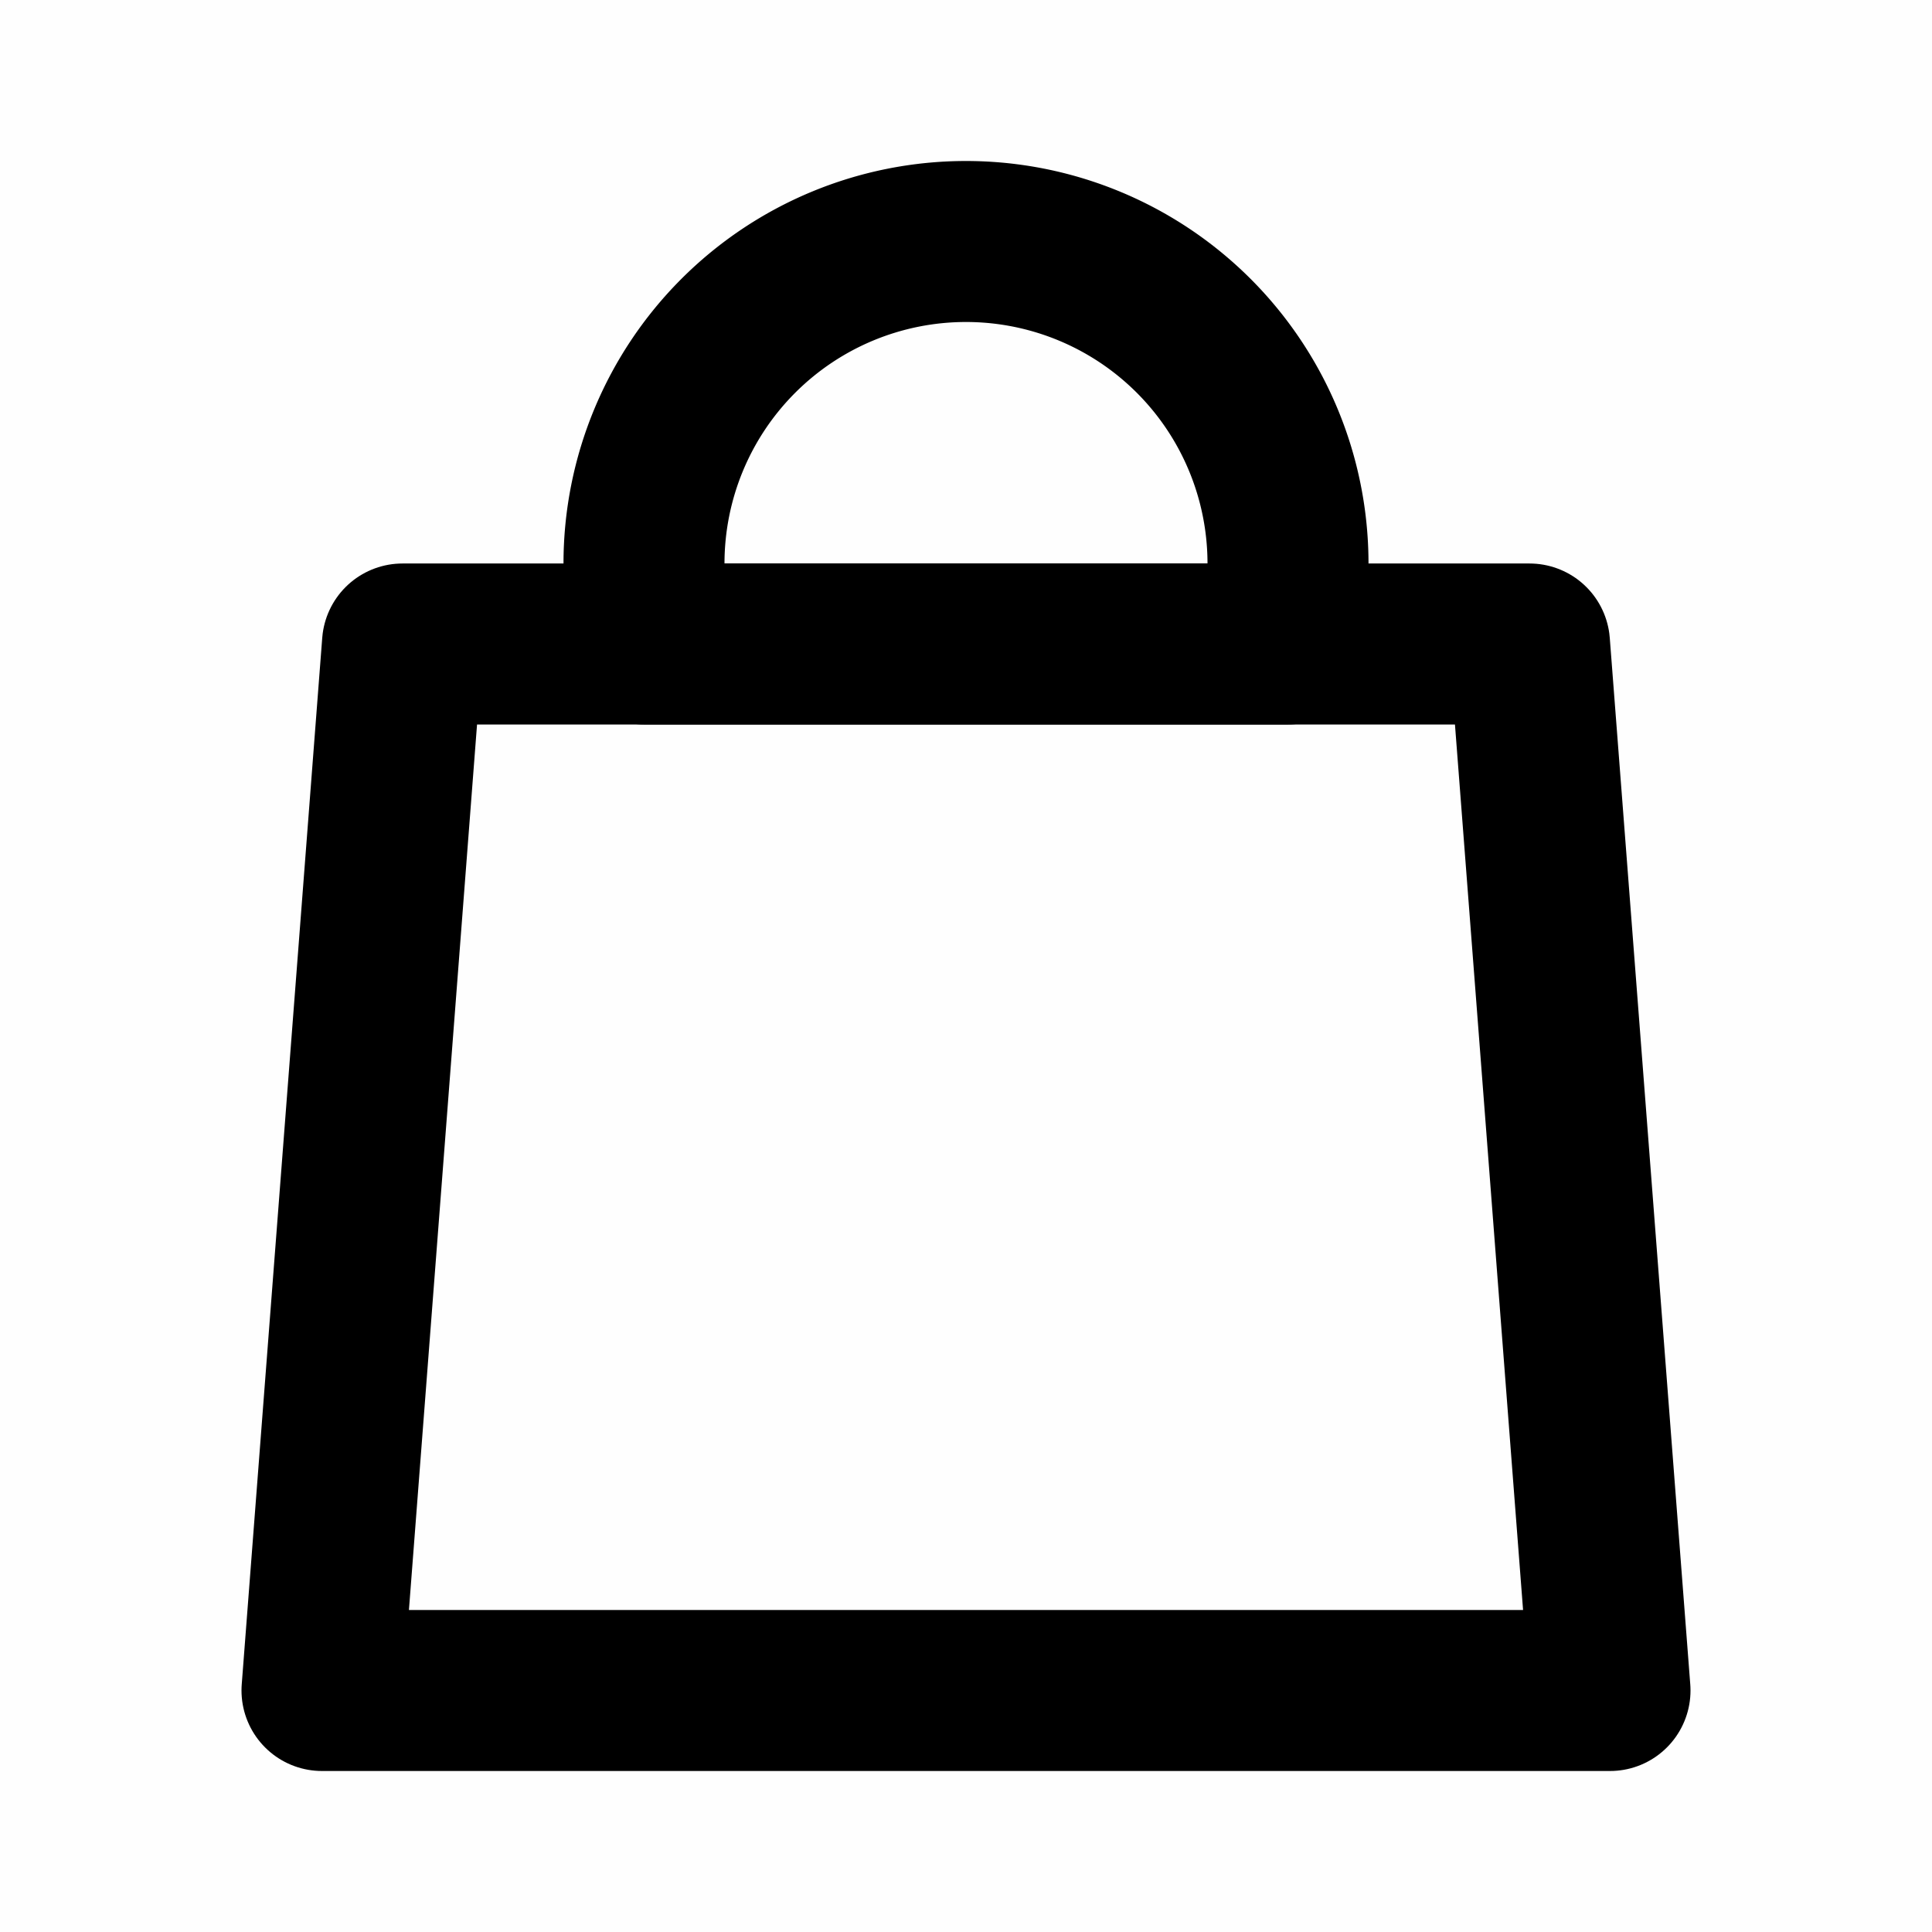 <svg id="icon-cart" xmlns="http://www.w3.org/2000/svg" width="24" height="24" viewBox="0 0 24 24">
  <rect id="container" width="24" height="24" opacity="0.004"/>
  <g id="ico_cart" transform="translate(-1 -1)">
    <path id="패스_14675" data-name="패스 14675" d="M17,19H1L2,6H16Z" transform="translate(4 3)" fill="none" stroke="#000" stroke-linecap="round" stroke-linejoin="round" stroke-width="2"/>
    <path id="패스_14676" data-name="패스 14676" d="M9,1H9A4,4,0,0,0,5,5V6h8V5A4,4,0,0,0,9,1Z" transform="translate(4 3)" fill="none" stroke="#000" stroke-linecap="round" stroke-linejoin="round" stroke-width="2"/>
  </g>
</svg>
